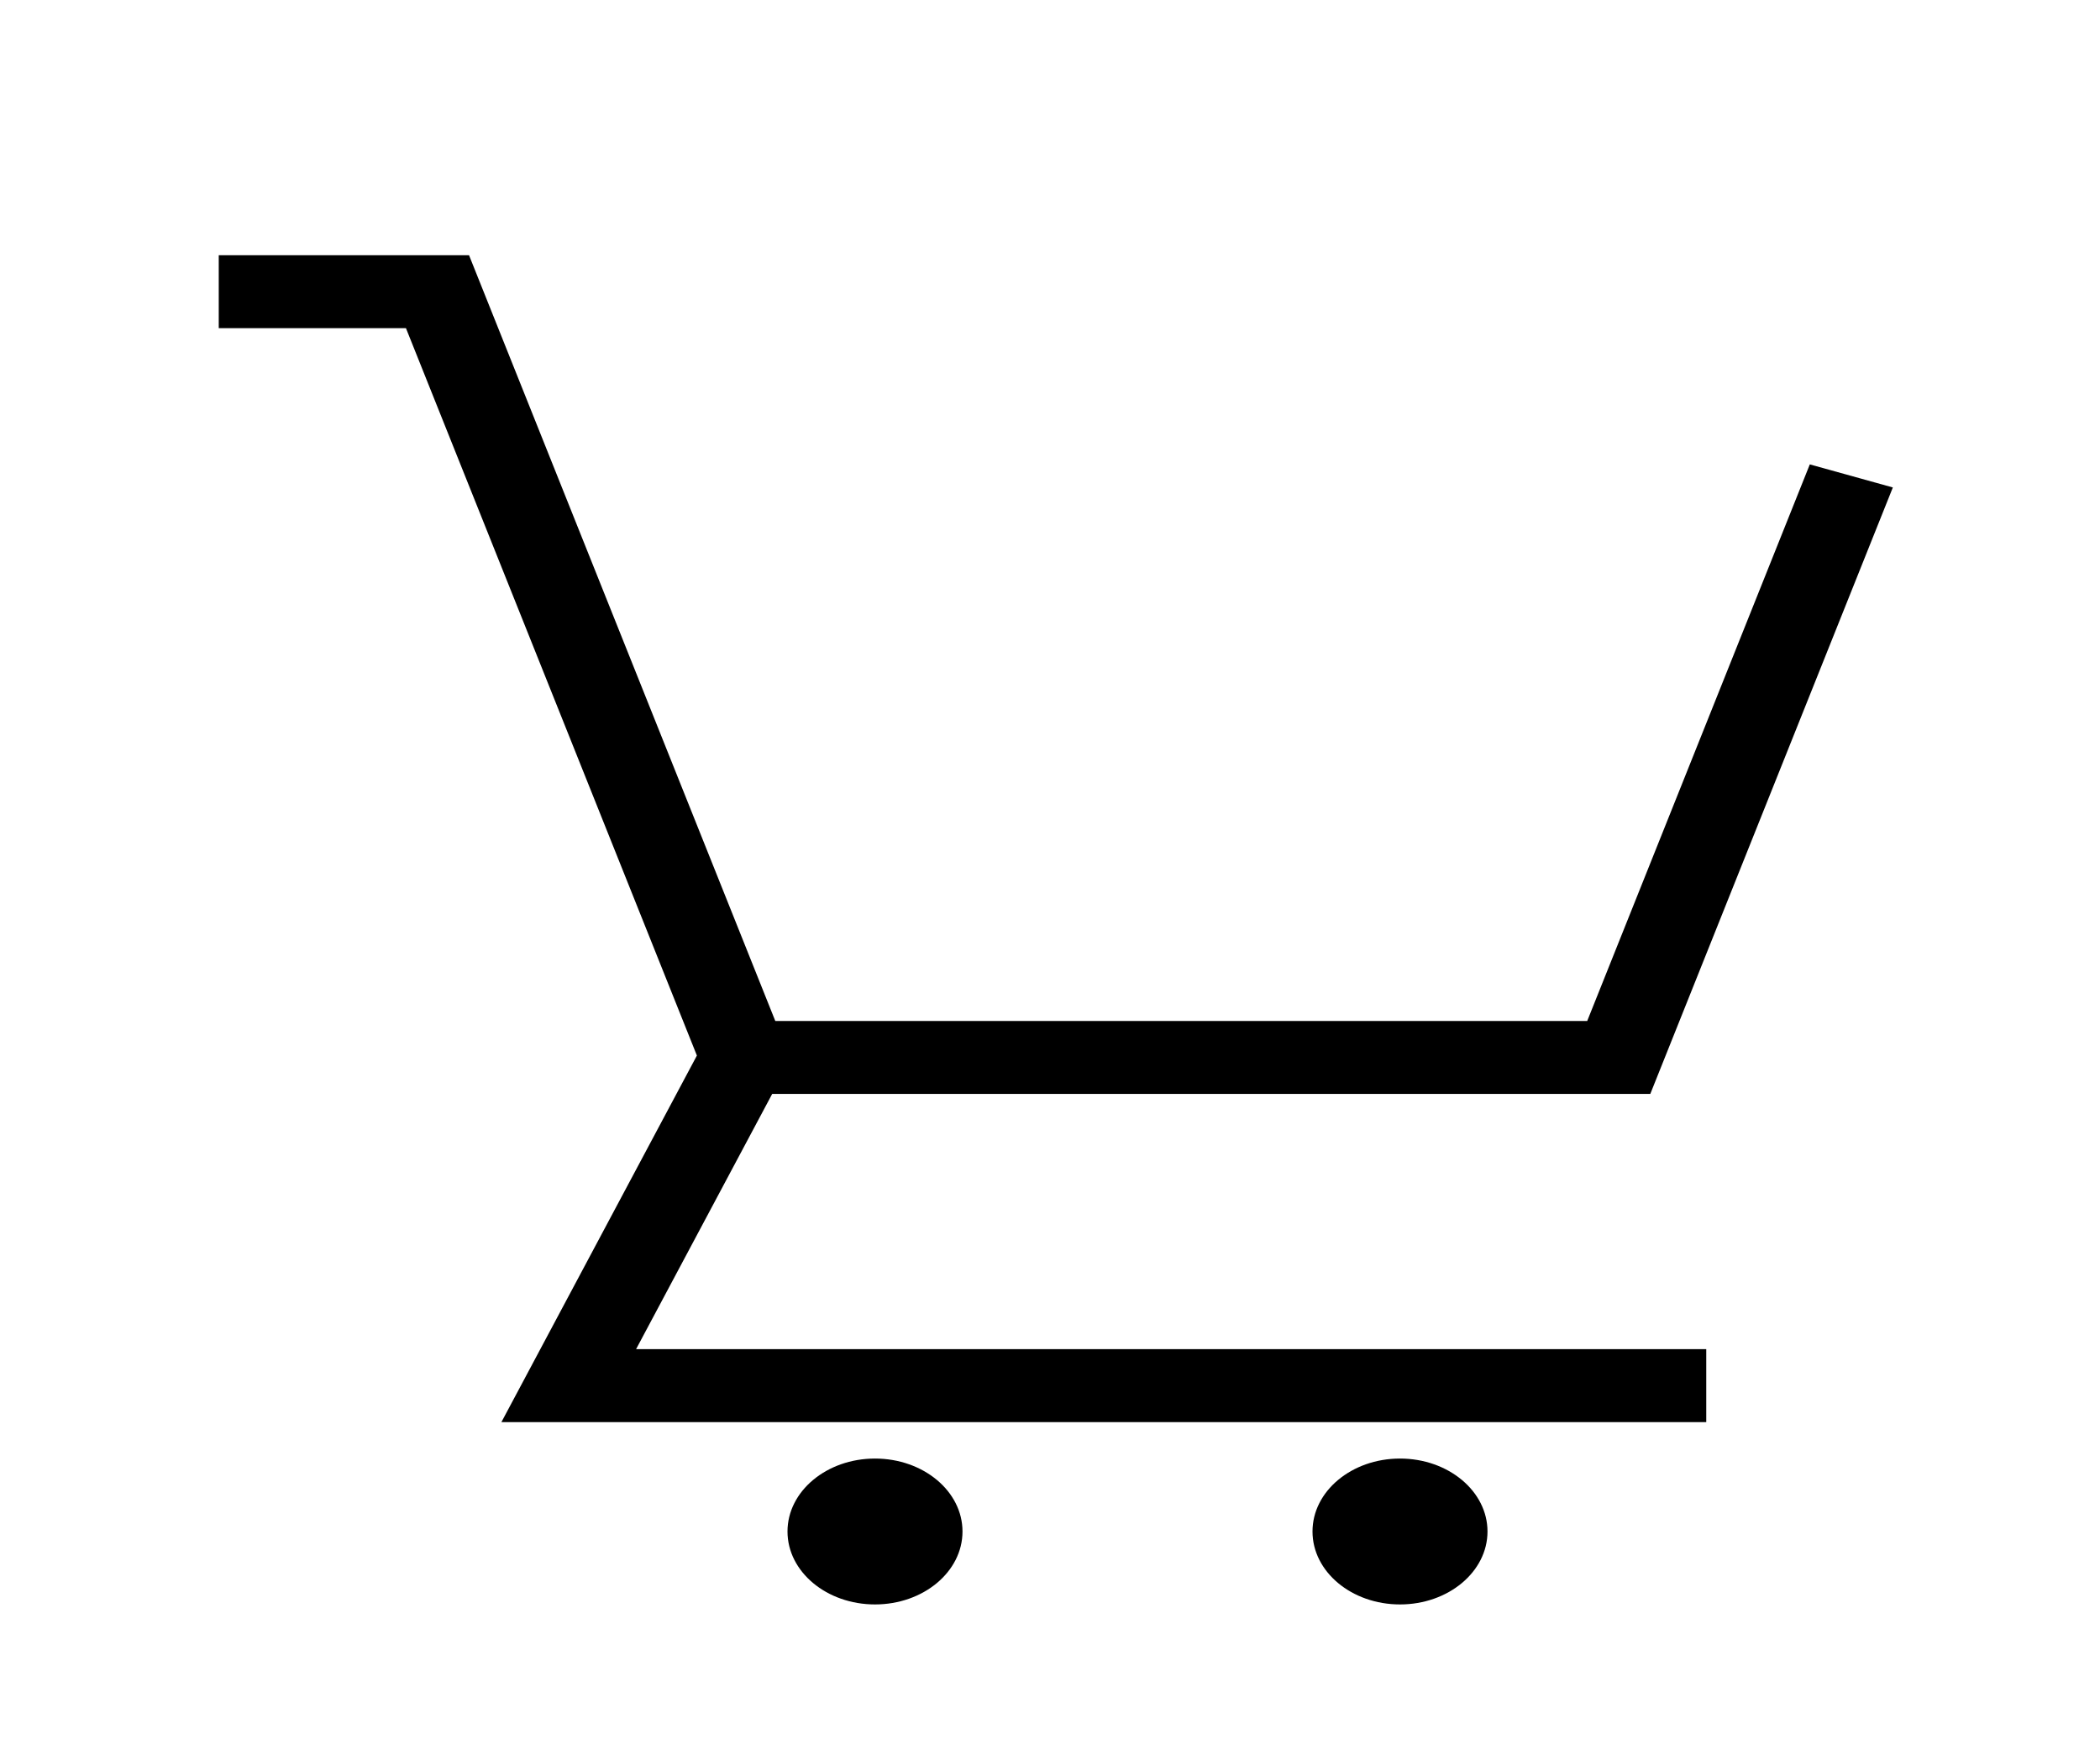 <svg width="48" height="40" viewBox="0 0 48 40" fill="none" xmlns="http://www.w3.org/2000/svg">
<path d="M37.721 25L43.265 11.14L41.367 10.613L36.279 23.333H17.721L10.721 5.833H5V7.5H9.279L15.929 24.123L11.461 32.5H39V30.833H14.539L17.65 25H37.721Z" fill="black"/>
<path d="M20 36.667C21.105 36.667 22 35.92 22 35C22 34.08 21.105 33.333 20 33.333C18.895 33.333 18 34.08 18 35C18 35.92 18.895 36.667 20 36.667Z" fill="black"/>
<path d="M32 36.667C33.105 36.667 34 35.92 34 35C34 34.08 33.105 33.333 32 33.333C30.895 33.333 30 34.08 30 35C30 35.92 30.895 36.667 32 36.667Z" fill="black"/>
</svg>
